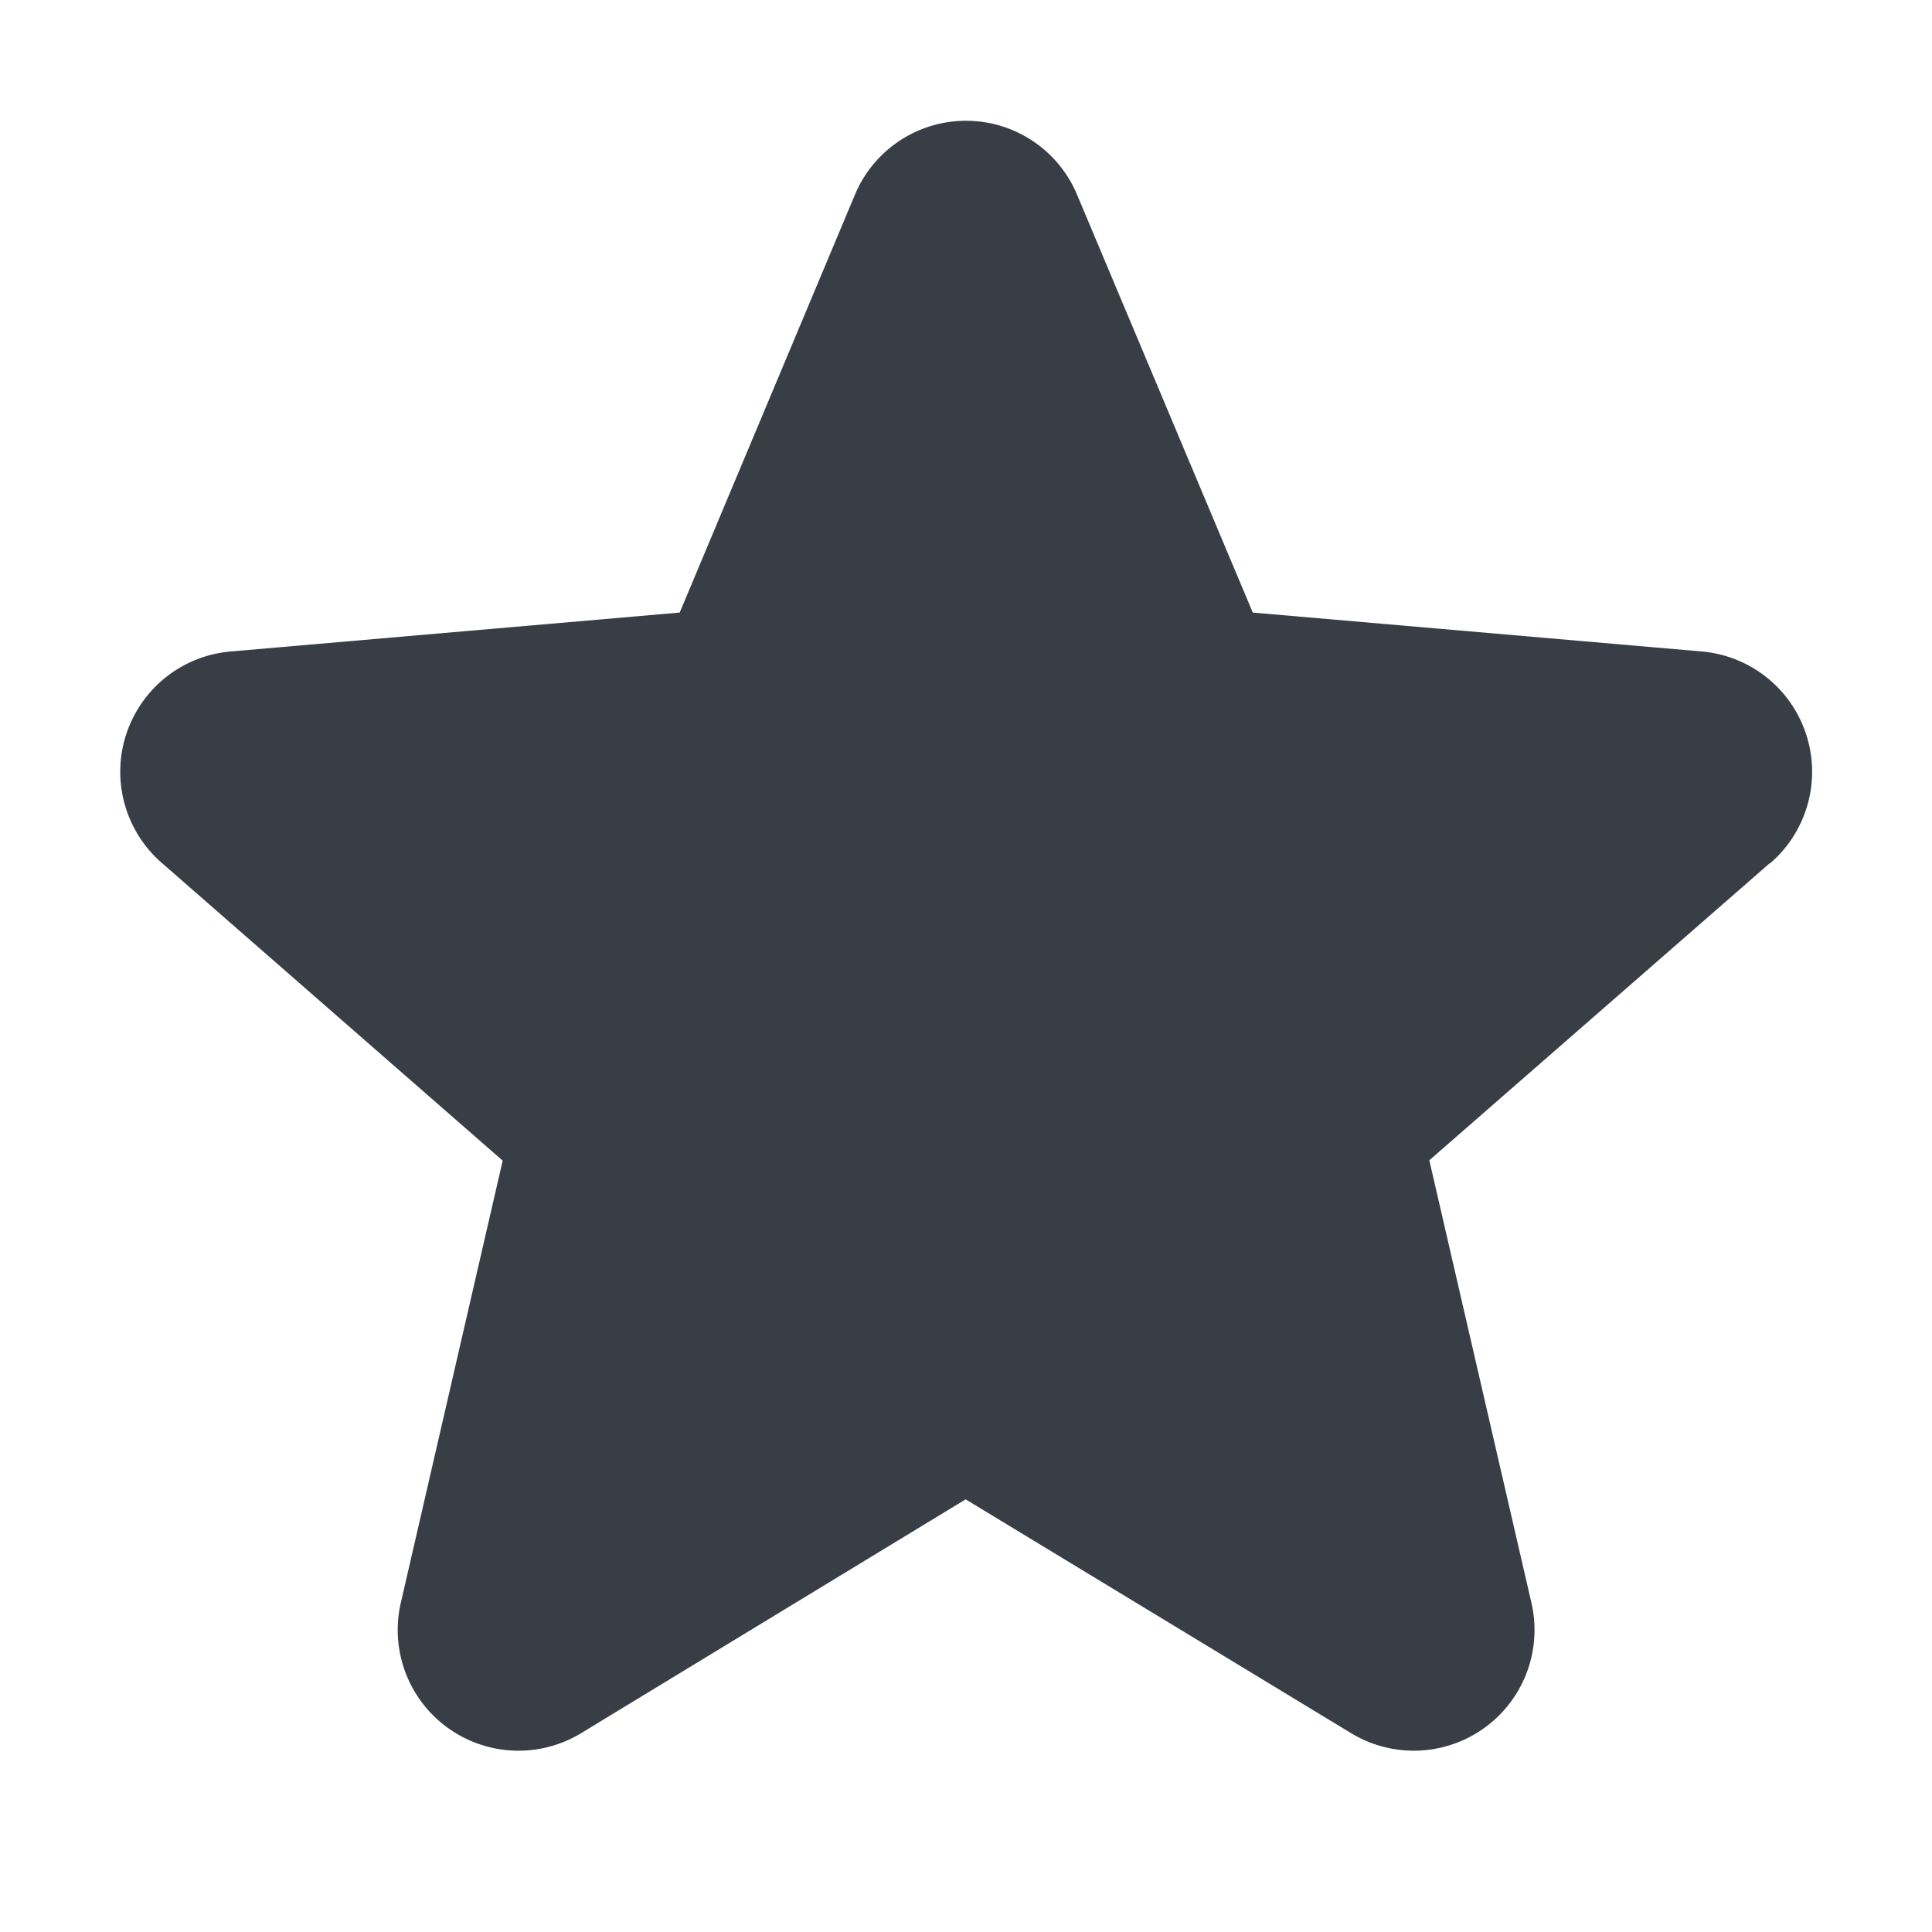 <svg width="16" height="16" fill="none" xmlns="http://www.w3.org/2000/svg"><path d="m14.656 7.149-2.819 2.46.845 3.662a1 1 0 0 1-1.49 1.084l-3.195-1.938-3.187 1.938a1 1 0 0 1-1.49-1.084l.843-3.659-2.82-2.463a1 1 0 0 1 .57-1.754l3.716-.322 1.451-3.46a.997.997 0 0 1 1.84 0l1.455 3.46 3.715.322a1 1 0 0 1 .57 1.754h-.004Z" fill="#393E46"/></svg>